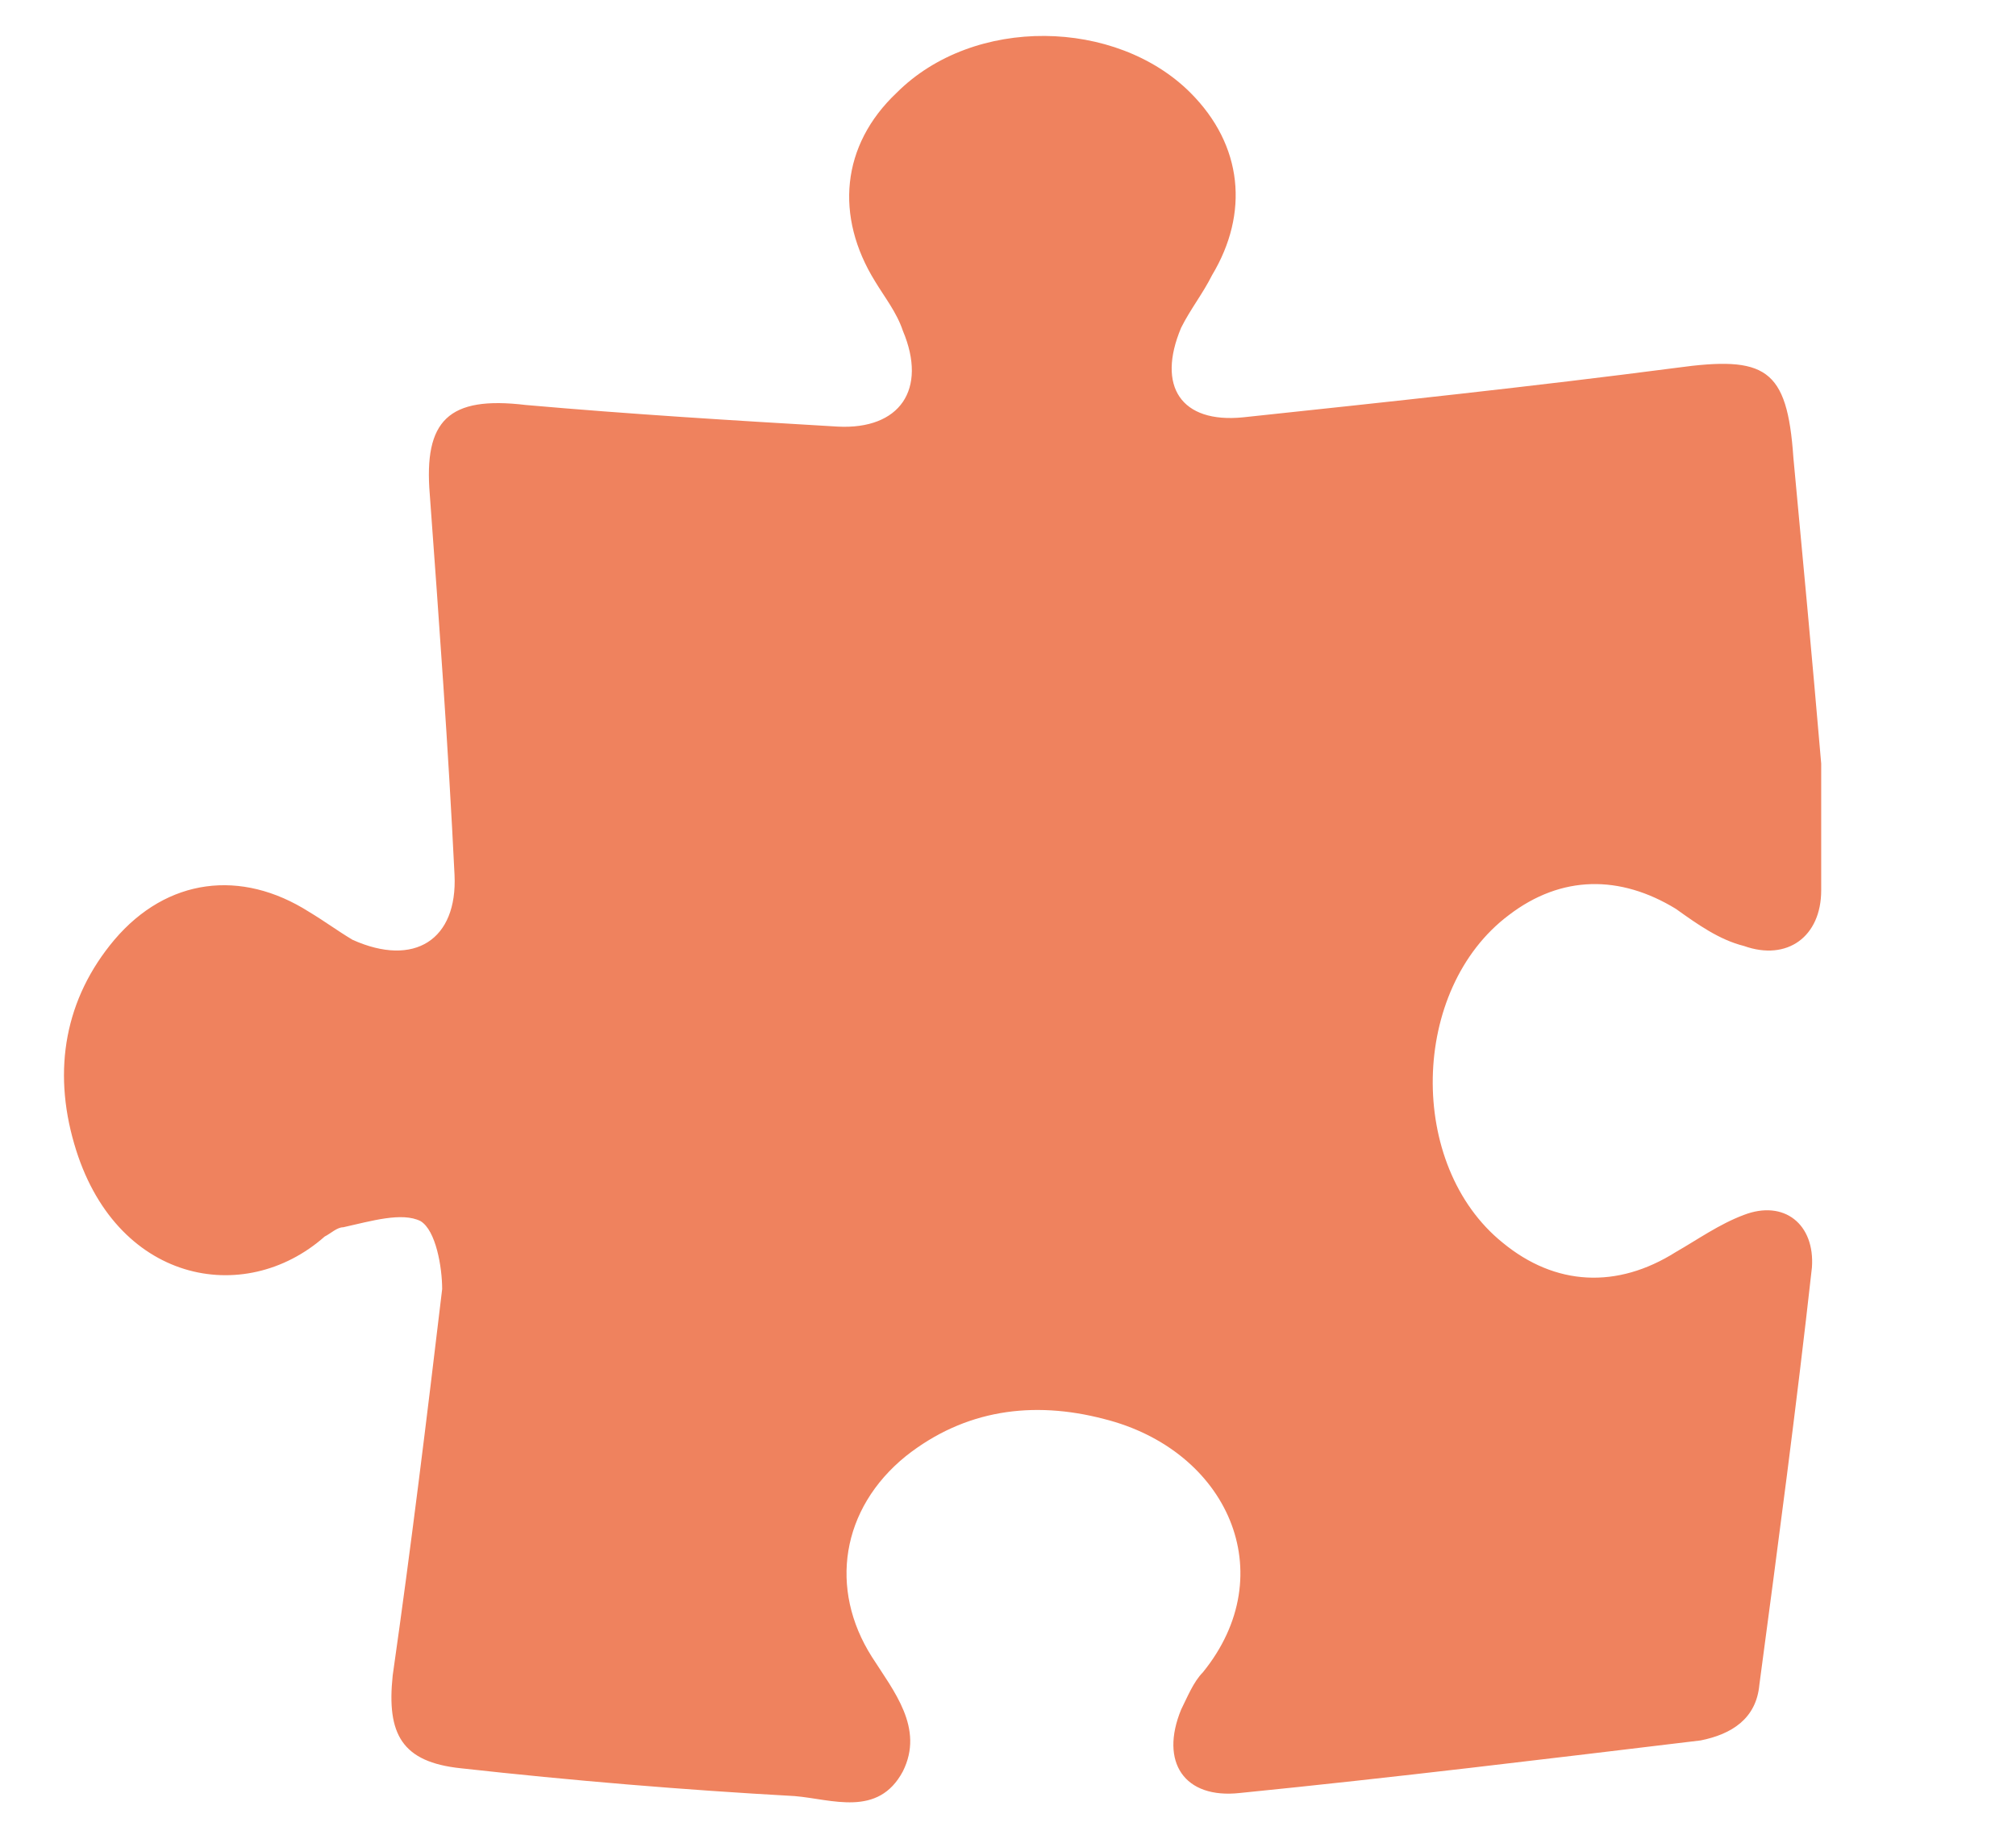 <?xml version="1.0" encoding="UTF-8"?>
<svg id="Calque_1" data-name="Calque 1" xmlns="http://www.w3.org/2000/svg" version="1.1" viewBox="0 0 65.2 59.5">
  <defs>
    <style>
      .cls-1 {
        fill: #ef825e;
        stroke-width: 0px;
      }
    </style>
  </defs>
  <path class="cls-1" d="M58.9,24.7c0,1.2,0,2.7,0,4.1,0,1.5-1.1,2.3-2.5,1.8-.8-.2-1.5-.7-2.2-1.2-1.8-1.1-3.7-1.1-5.4.2-3.2,2.4-3.3,8.1-.2,10.6,1.7,1.4,3.7,1.5,5.6.3.7-.4,1.4-.9,2.2-1.2,1.3-.5,2.3.3,2.2,1.7-.5,4.5-1.1,9-1.7,13.5-.1,1.1-.9,1.6-1.9,1.8-5,.6-9.9,1.2-14.9,1.7-1.8.2-2.6-1-1.9-2.7.2-.4.4-.9.7-1.2,2.6-3.2.8-7.2-3.2-8.2-2.3-.6-4.5-.3-6.4,1.2-2.1,1.7-2.5,4.3-1.1,6.5.7,1.1,1.7,2.3,1,3.7-.8,1.5-2.3.9-3.5.8-3.6-.2-7.2-.5-10.8-.9-1.9-.2-2.4-1.1-2.2-3,.6-4.2,1.1-8.3,1.6-12.5,0-.7-.2-1.9-.7-2.2-.6-.3-1.6,0-2.5.2-.2,0-.4.2-.6.3-2.6,2.3-6.8,1.5-8.1-3-.7-2.4-.3-4.7,1.3-6.6,1.7-2,4.1-2.3,6.3-.9.5.3.9.6,1.4.9,2,.9,3.4,0,3.3-2.1-.2-4.1-.5-8.2-.8-12.3-.2-2.4.6-3.2,3.1-2.9,3.4.3,6.7.5,10.1.7,2,.1,2.9-1.2,2.1-3.1-.2-.6-.6-1.1-.9-1.6-1.3-2.1-1.1-4.4.7-6.1,2.5-2.5,7.1-2.4,9.5,0,1.7,1.7,1.9,3.9.7,5.9-.3.6-.7,1.1-1,1.7-.8,1.9,0,3.1,2,2.9,4.7-.5,9.4-1,14-1.6,2.9-.4,3.6,0,3.8,2.9.3,3.2.6,6.4.9,9.9h0Z"/>
</svg>